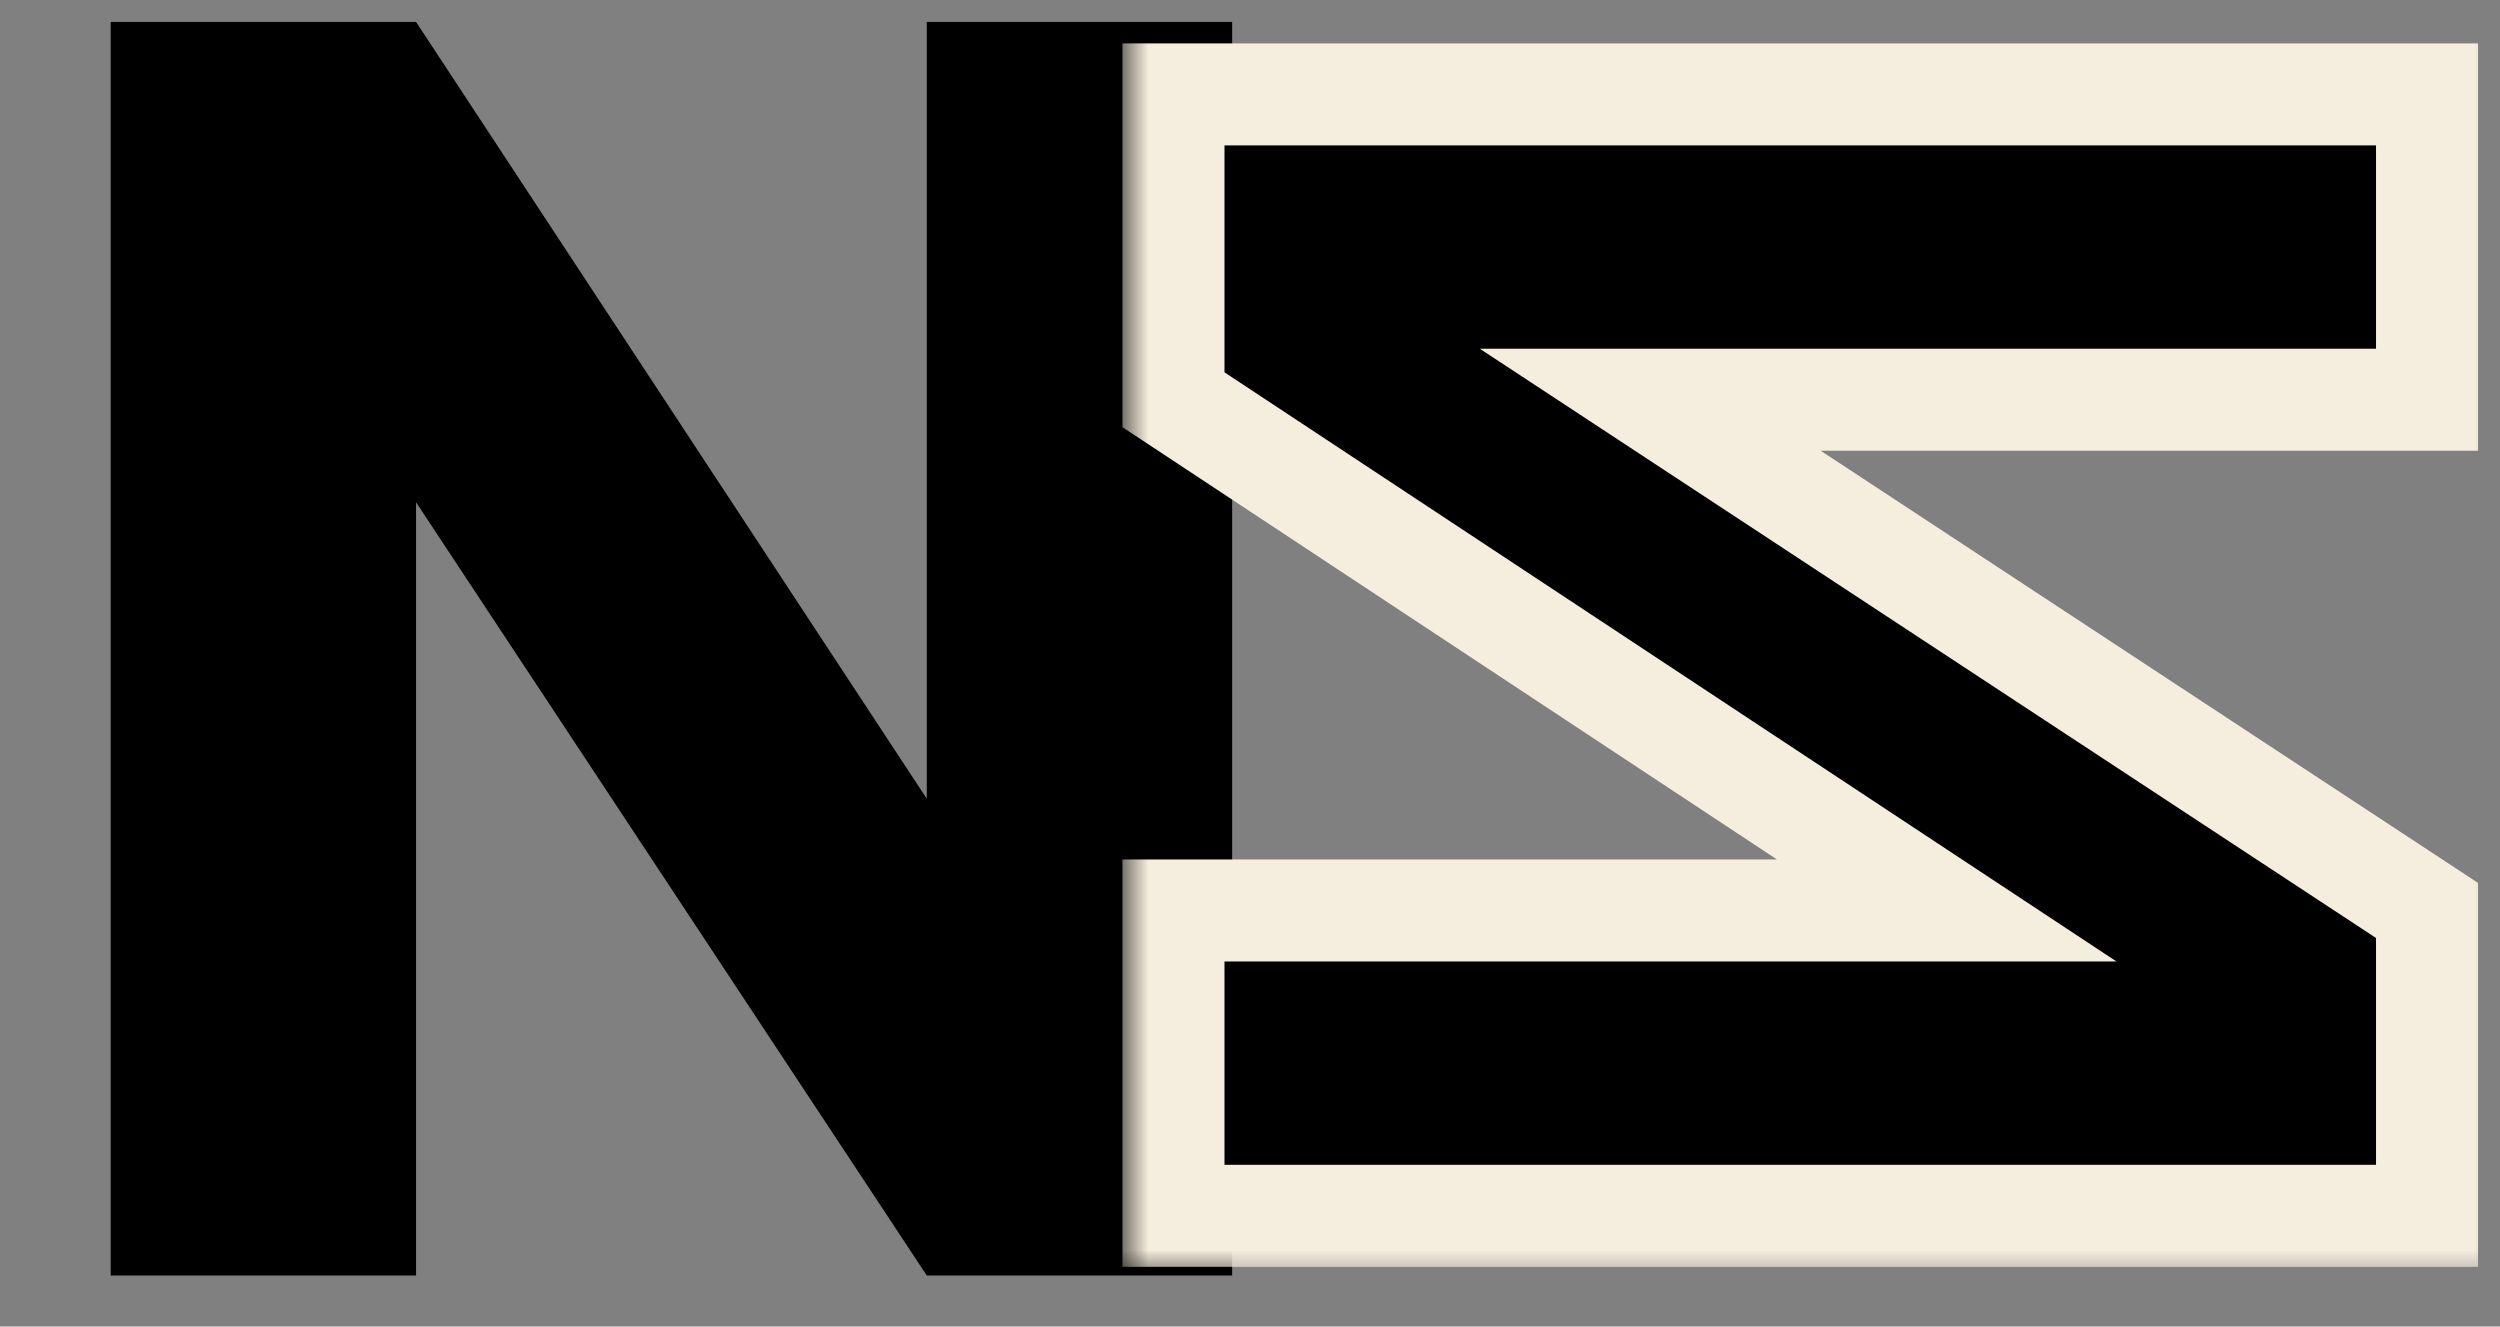 <svg width="49" height="26" viewBox="0 0 49 26" fill="none" xmlns="http://www.w3.org/2000/svg">
<rect x="0" y="0" width="49" height="26" fill="#808080" stroke="none"/>
<path d="M24.15 25H18.165L8.155 9.845V25H2.17V0.43H8.155L18.165 15.655V0.43H24.15V25Z" fill="black"/>
<mask id="path-2-outside-1_658_16" maskUnits="userSpaceOnUse" x="22" y="0" width="27" height="25" fill="black">
<rect fill="white" x="22" width="27" height="25"/>
<path d="M23 1.85V7.835L38.155 17.845L23 17.845V23.83L47.57 23.83V17.845L32.345 7.835L47.57 7.835L47.57 1.85L23 1.85Z"/>
</mask>
<path d="M23 1.85V7.835L38.155 17.845L23 17.845V23.83L47.57 23.83V17.845L32.345 7.835L47.57 7.835L47.57 1.85L23 1.85Z" fill="black"/>
<path d="M23 1.85H22V0.85H23V1.85ZM23 7.835L22.449 8.669L22 8.373V7.835H23ZM38.155 17.845L38.706 17.011L41.483 18.845H38.155V17.845ZM23 17.845H22V16.845H23V17.845ZM23 23.83V24.83H22V23.83H23ZM47.57 23.83H48.57V24.83H47.57V23.83ZM47.57 17.845L48.119 17.009L48.57 17.306V17.845H47.57ZM32.345 7.835L31.796 8.671L29.004 6.835H32.345V7.835ZM47.57 7.835H48.57V8.835H47.57V7.835ZM47.57 1.85V0.85H48.57V1.85H47.57ZM24 1.85V7.835H22V1.85H24ZM23.551 7.001L38.706 17.011L37.604 18.679L22.449 8.669L23.551 7.001ZM38.155 18.845L23 18.845V16.845L38.155 16.845V18.845ZM24 17.845V23.83H22V17.845L24 17.845ZM23 22.83L47.57 22.83V24.83L23 24.83V22.83ZM46.57 23.83V17.845H48.57V23.83H46.57ZM47.021 18.681L31.796 8.671L32.894 6.999L48.119 17.009L47.021 18.681ZM32.345 6.835L47.57 6.835V8.835L32.345 8.835V6.835ZM46.57 7.835L46.57 1.85H48.57L48.57 7.835H46.57ZM47.57 2.85L23 2.85V0.85L47.57 0.85V2.85Z" fill="#F5EDDD" mask="url(#path-2-outside-1_658_16)"/>
</svg>
